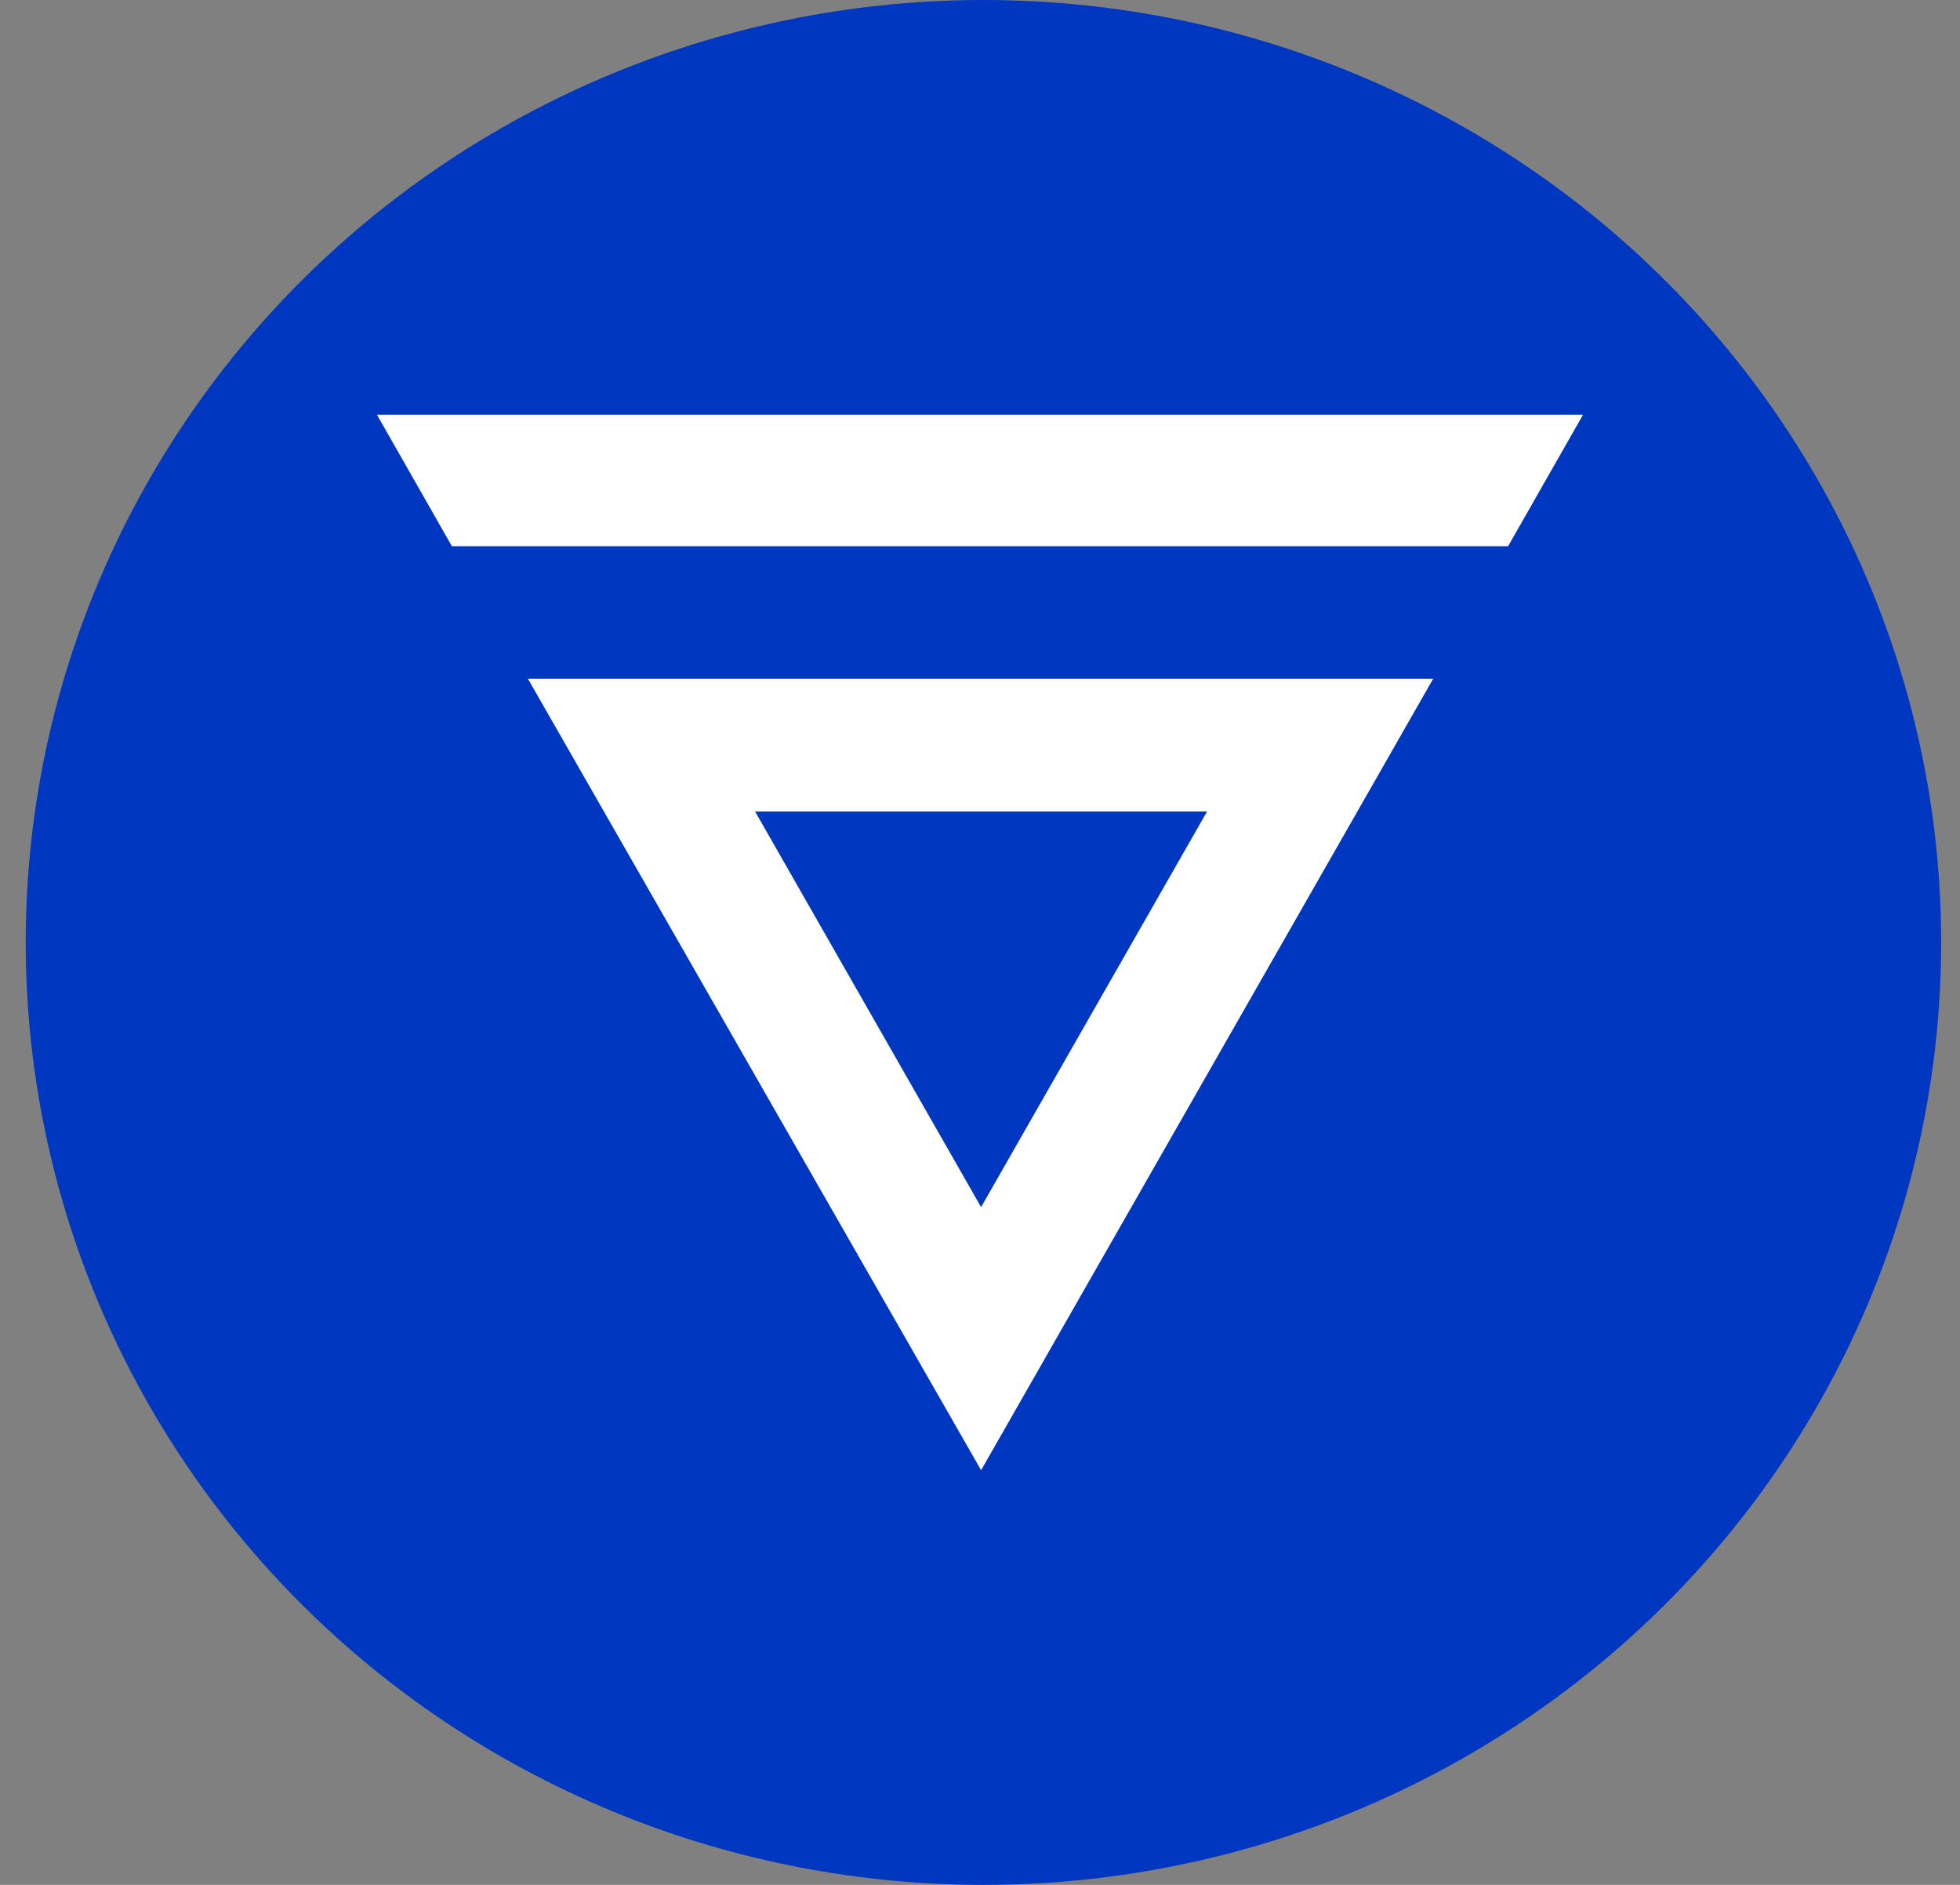 <svg width="52" height="50" viewBox="0 0 52 50" fill="none" xmlns="http://www.w3.org/2000/svg">
<rect x="0" y="0" width="52" height="50" fill="#808080" stroke="none"/>
<ellipse cx="26.091" cy="25" rx="25.409" ry="25" fill="#0037C1"/>
<path d="M32.025 21.525L26.029 32.021L20.032 21.525H32.025ZM38.022 18.007H14.007L26.029 39L38.022 18.007ZM10 11L11.989 14.489H40.011L42 11H10Z" fill="white"/>
</svg>
